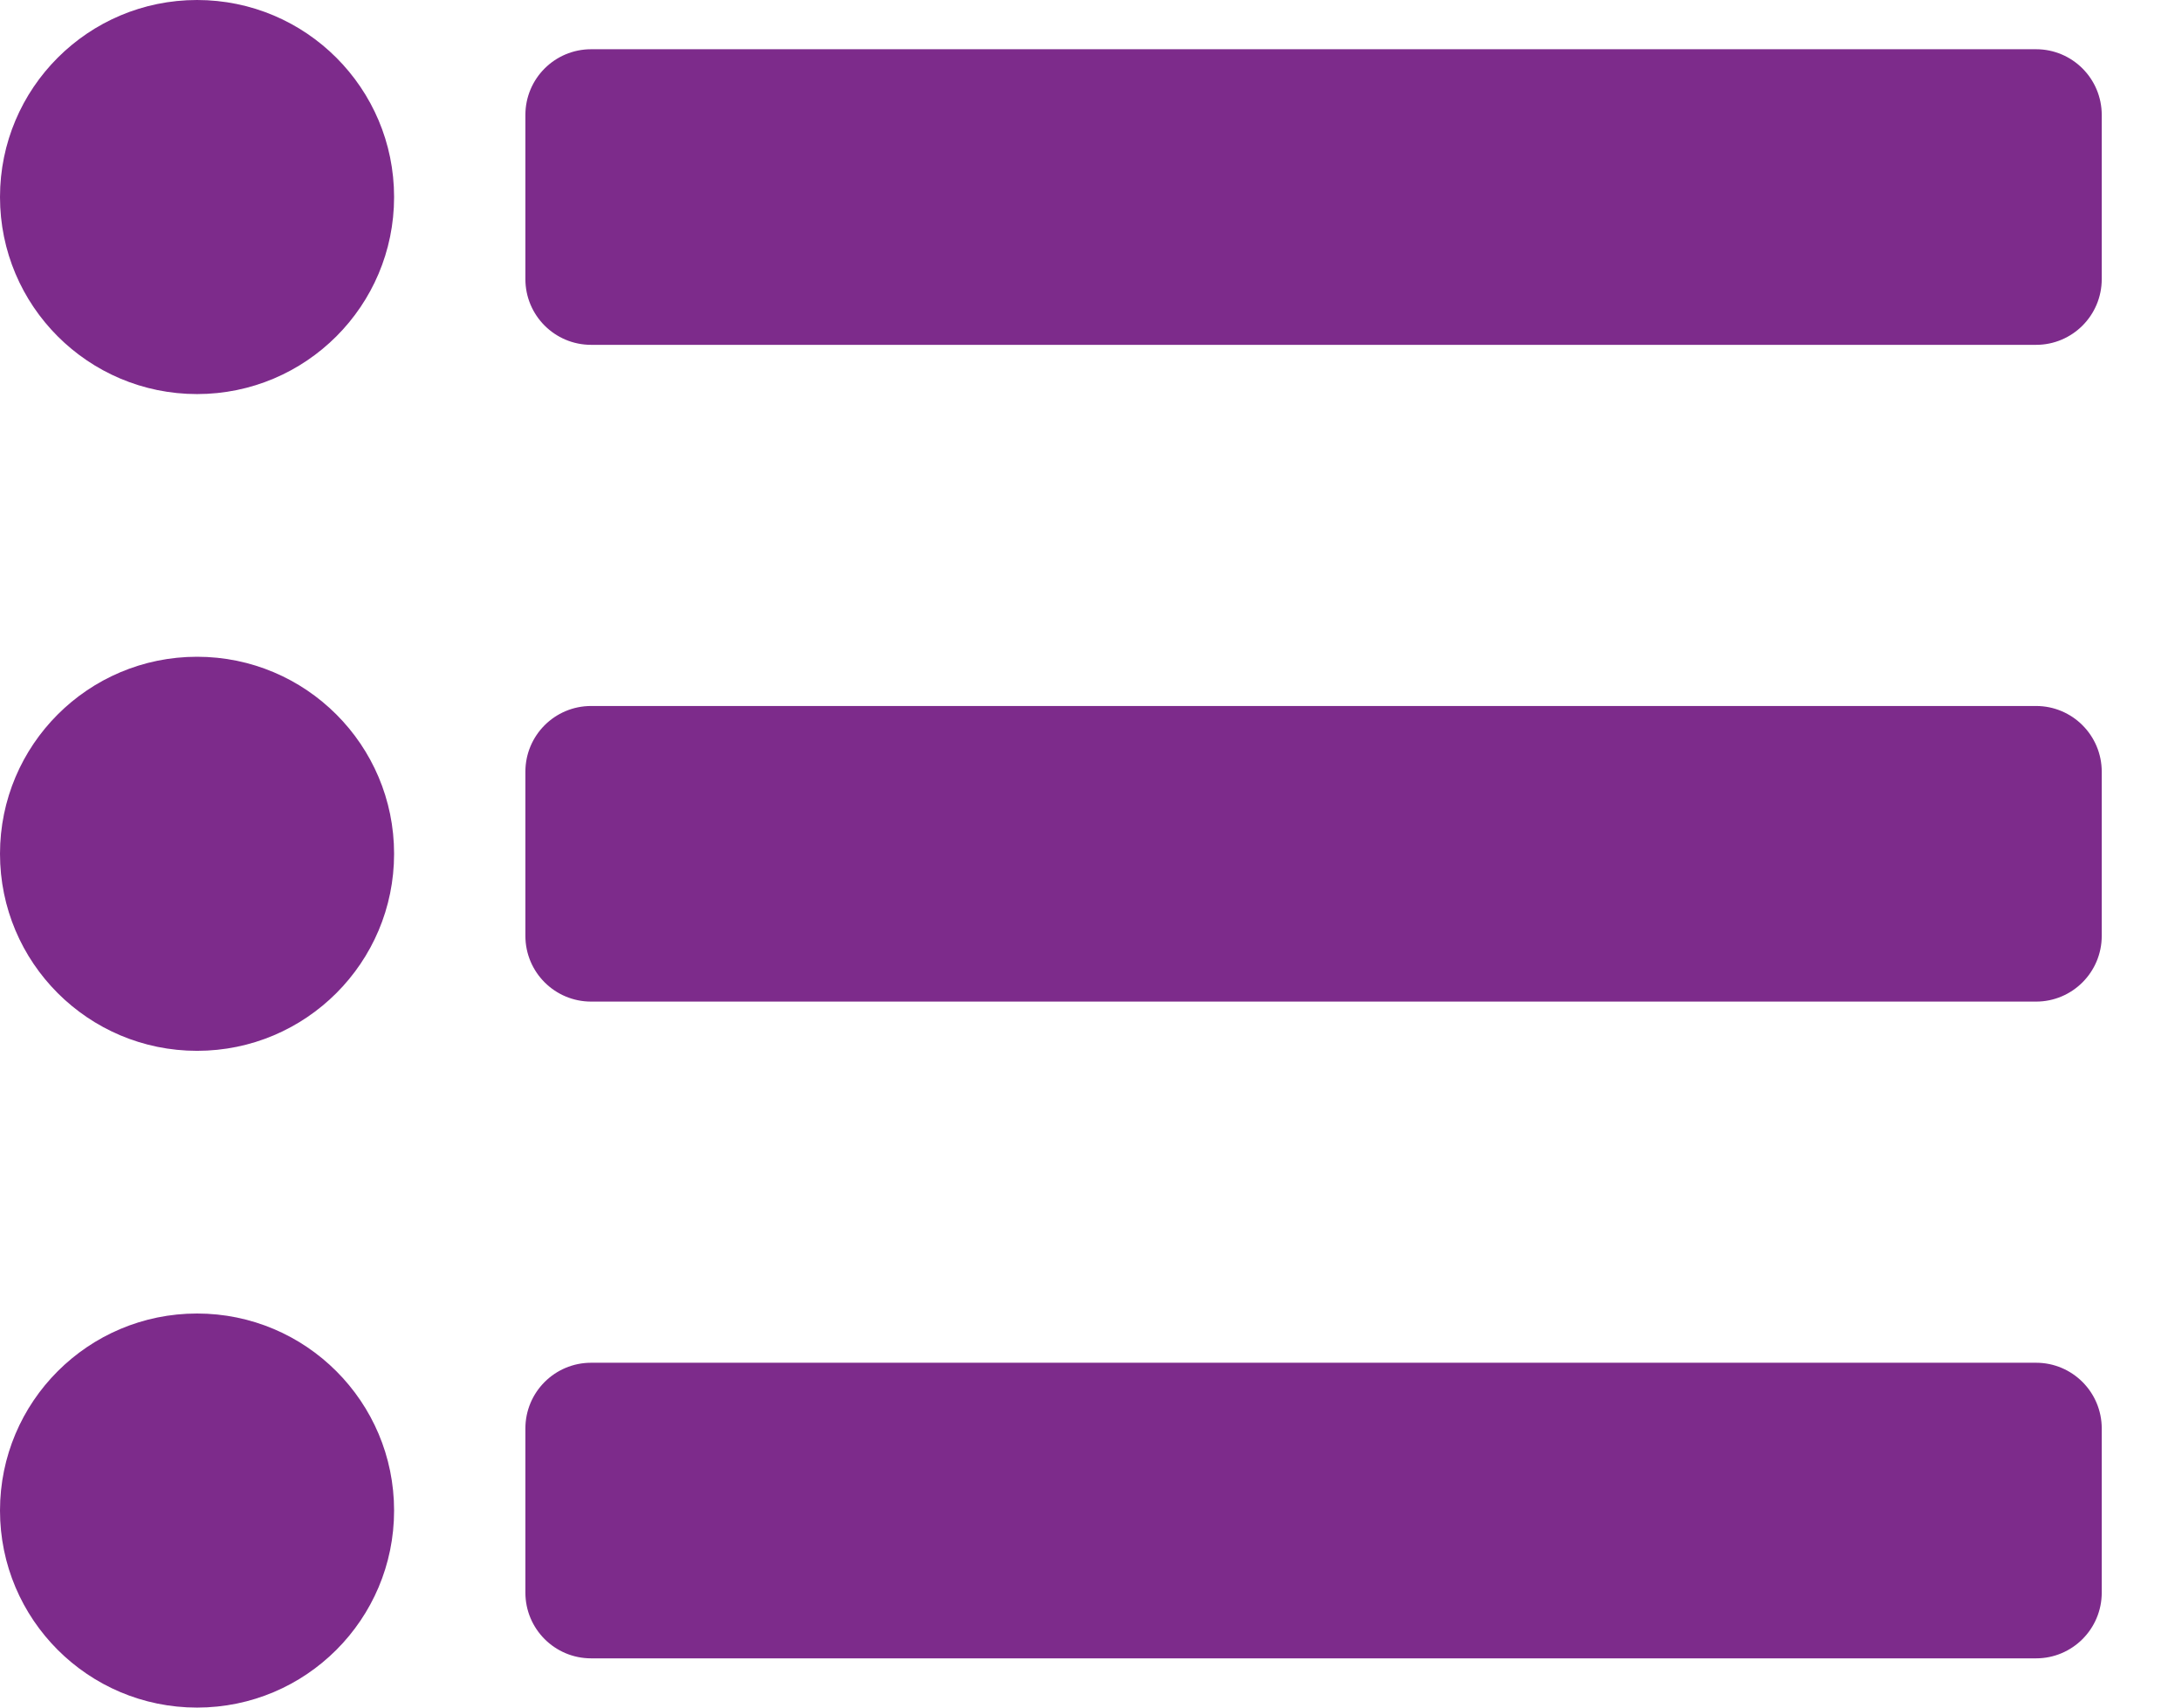 <svg width="23" height="18" viewBox="0 0 23 18" fill="none" xmlns="http://www.w3.org/2000/svg">
<path d="M4.154 2.077C4.154 3.224 3.224 4.154 2.077 4.154C0.93 4.154 0 3.224 0 2.077C0 0.93 0.93 0 2.077 0C3.224 0 4.154 0.93 4.154 2.077ZM2.077 6.923C0.93 6.923 0 7.853 0 9C0 10.147 0.93 11.077 2.077 11.077C3.224 11.077 4.154 10.147 4.154 9C4.154 7.853 3.224 6.923 2.077 6.923ZM2.077 13.846C0.93 13.846 0 14.776 0 15.923C0 17.07 0.93 18 2.077 18C3.224 18 4.154 17.07 4.154 15.923C4.154 14.776 3.224 13.846 2.077 13.846ZM6.231 3.635H21.462C21.844 3.635 22.154 3.325 22.154 2.942V1.212C22.154 0.829 21.844 0.519 21.462 0.519H6.231C5.848 0.519 5.538 0.829 5.538 1.212V2.942C5.538 3.325 5.848 3.635 6.231 3.635ZM6.231 10.558H21.462C21.844 10.558 22.154 10.248 22.154 9.865V8.135C22.154 7.752 21.844 7.442 21.462 7.442H6.231C5.848 7.442 5.538 7.752 5.538 8.135V9.865C5.538 10.248 5.848 10.558 6.231 10.558ZM6.231 17.481H21.462C21.844 17.481 22.154 17.171 22.154 16.788V15.058C22.154 14.675 21.844 14.365 21.462 14.365H6.231C5.848 14.365 5.538 14.675 5.538 15.058V16.788C5.538 17.171 5.848 17.481 6.231 17.481Z" fill="#7D2B8B"/>
</svg>
